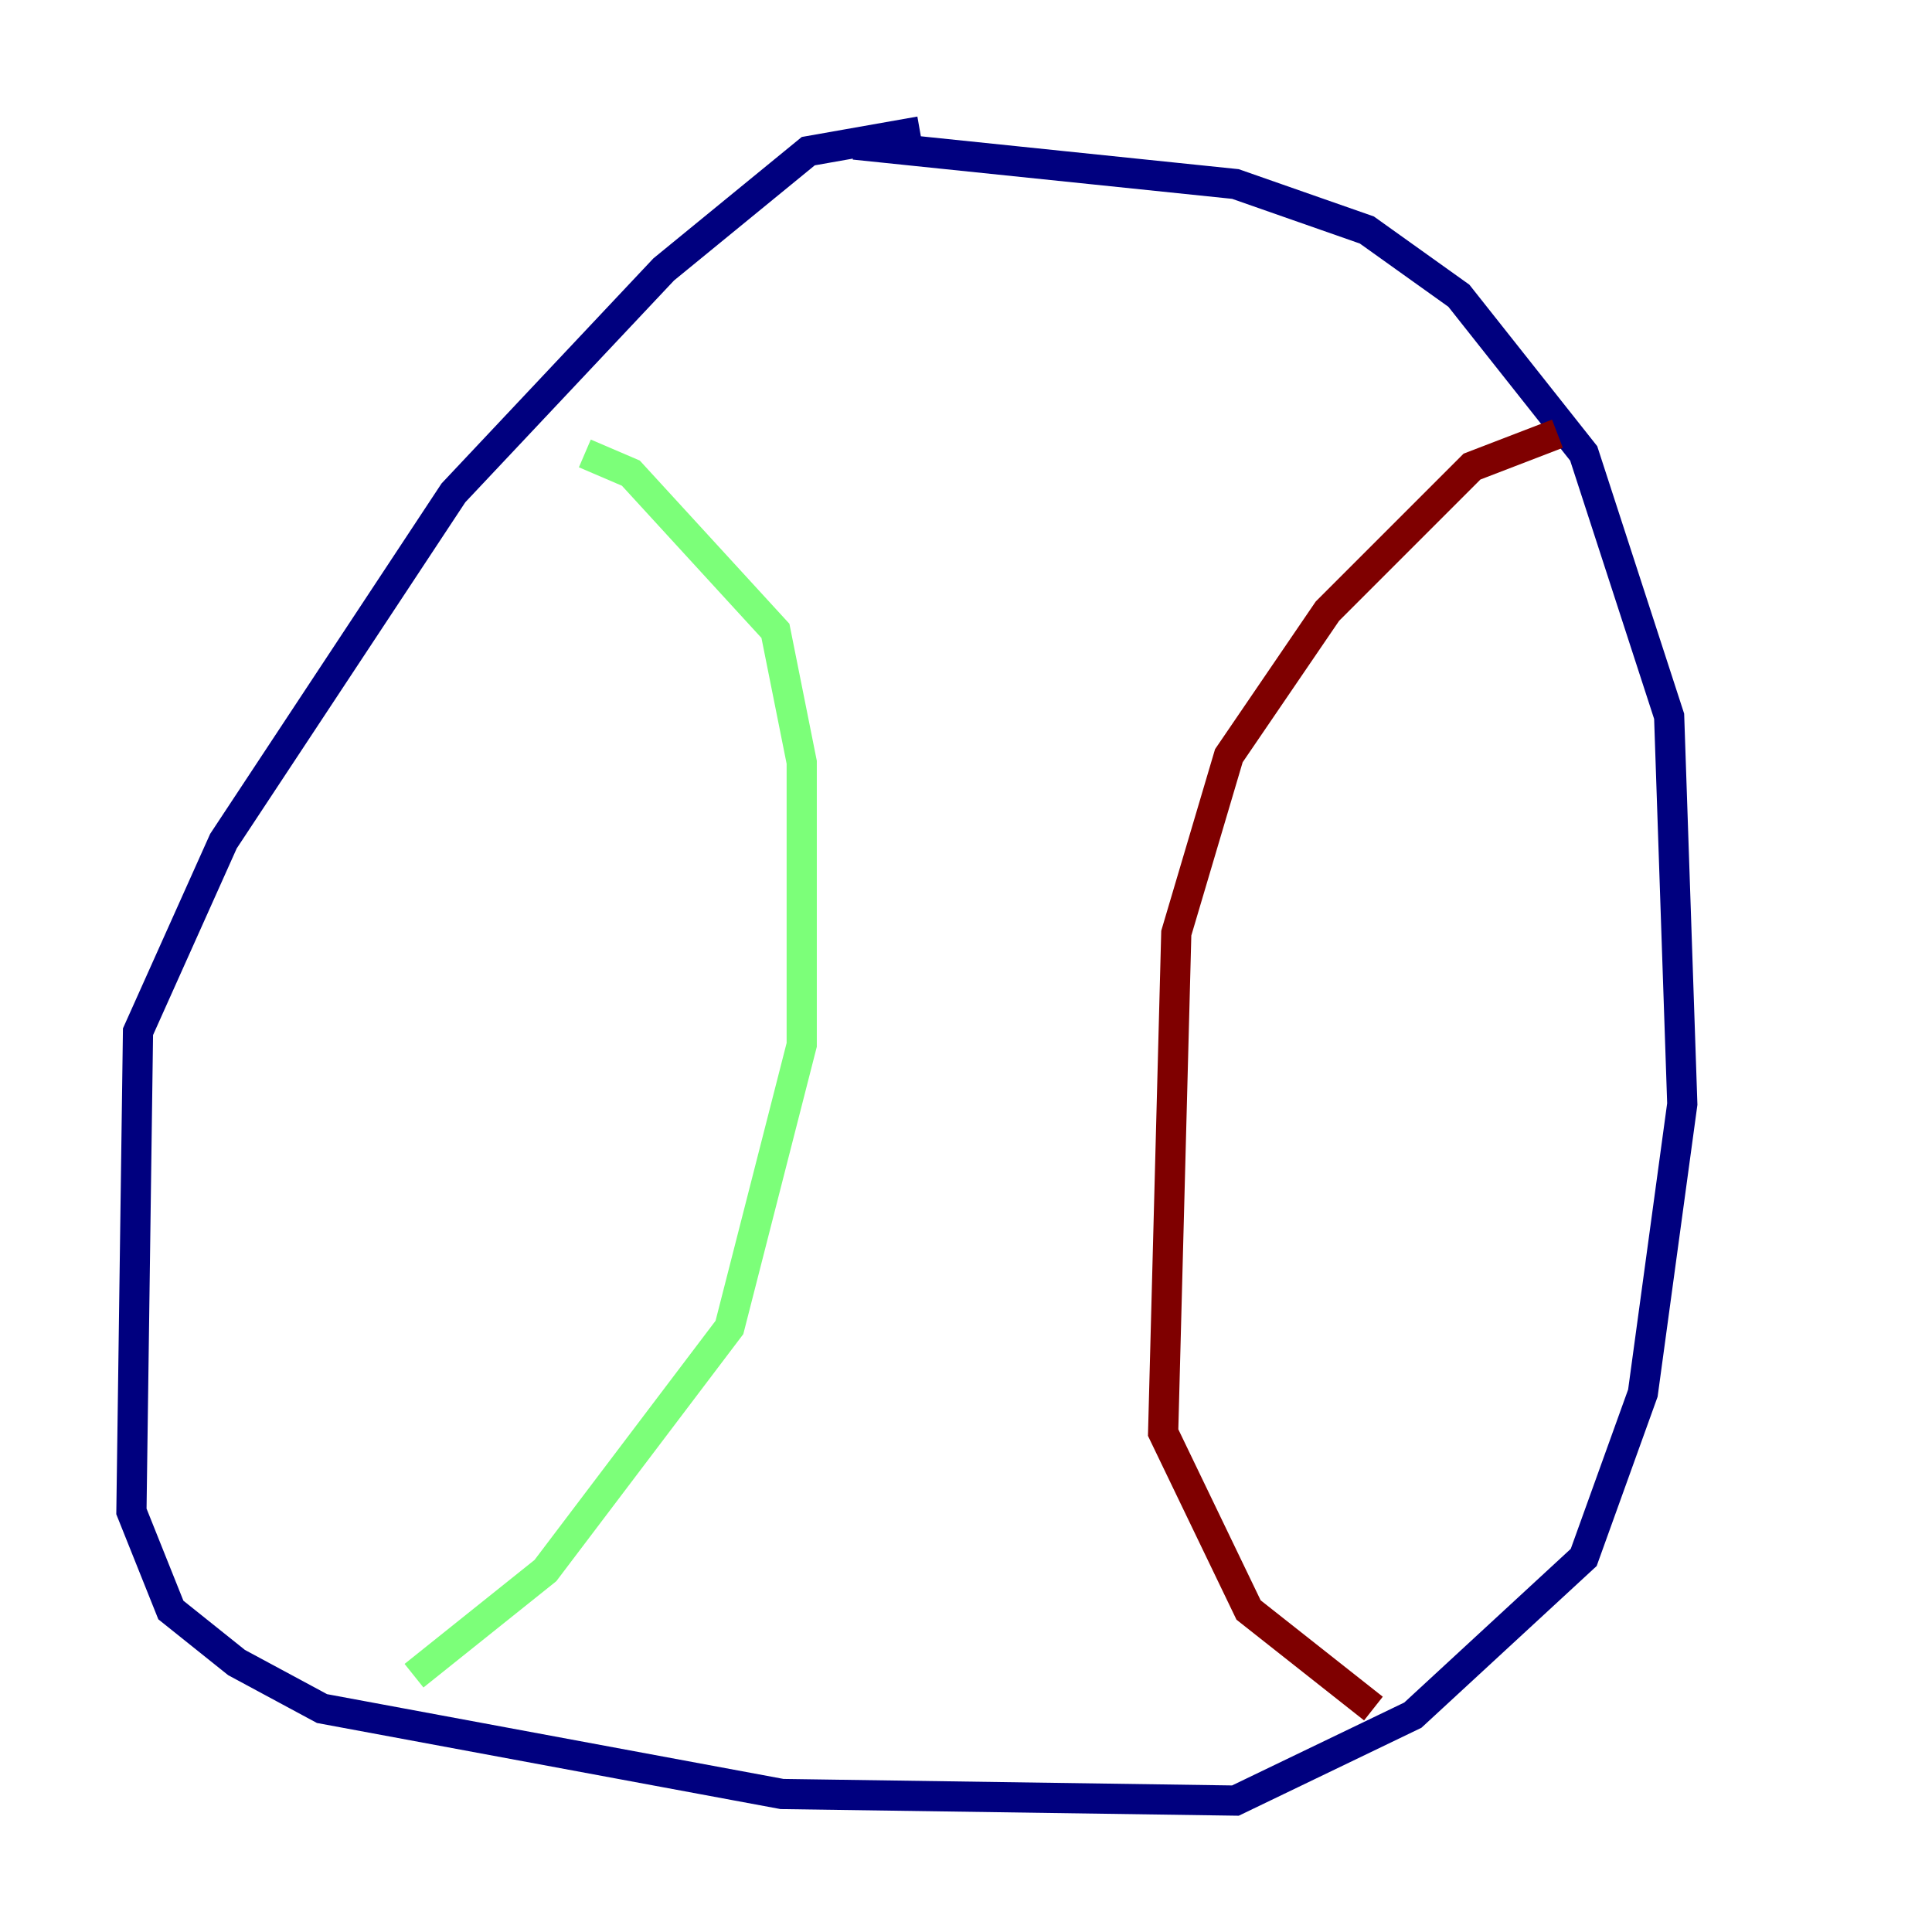 <?xml version="1.0" encoding="utf-8" ?>
<svg baseProfile="tiny" height="128" version="1.2" viewBox="0,0,128,128" width="128" xmlns="http://www.w3.org/2000/svg" xmlns:ev="http://www.w3.org/2001/xml-events" xmlns:xlink="http://www.w3.org/1999/xlink"><defs /><polyline fill="none" points="60.952,8.707 53.551,10.014 43.973,17.85 30.041,32.653 14.803,55.728 9.143,68.354 8.707,100.136 11.32,106.667 15.674,110.15 21.333,113.197 51.809,118.857 81.85,119.293 93.605,113.633 104.925,103.184 108.844,92.299 111.456,73.143 110.585,47.456 104.925,30.041 96.653,19.592 90.558,15.238 81.85,12.191 56.599,9.578" stroke="#00007f" stroke-width="2" /><polyline fill="none" points="27.429,111.02 36.136,104.054 48.327,87.946 53.116,69.225 53.116,50.503 51.374,41.796 41.796,31.347 38.748,30.041" stroke="#7cff79" stroke-width="2" /><polyline fill="none" points="103.184,28.735 97.524,30.912 87.946,40.49 81.415,50.068 77.932,61.823 77.061,94.912 82.721,106.667 90.993,113.197" stroke="#7f0000" stroke-width="2" /></svg>